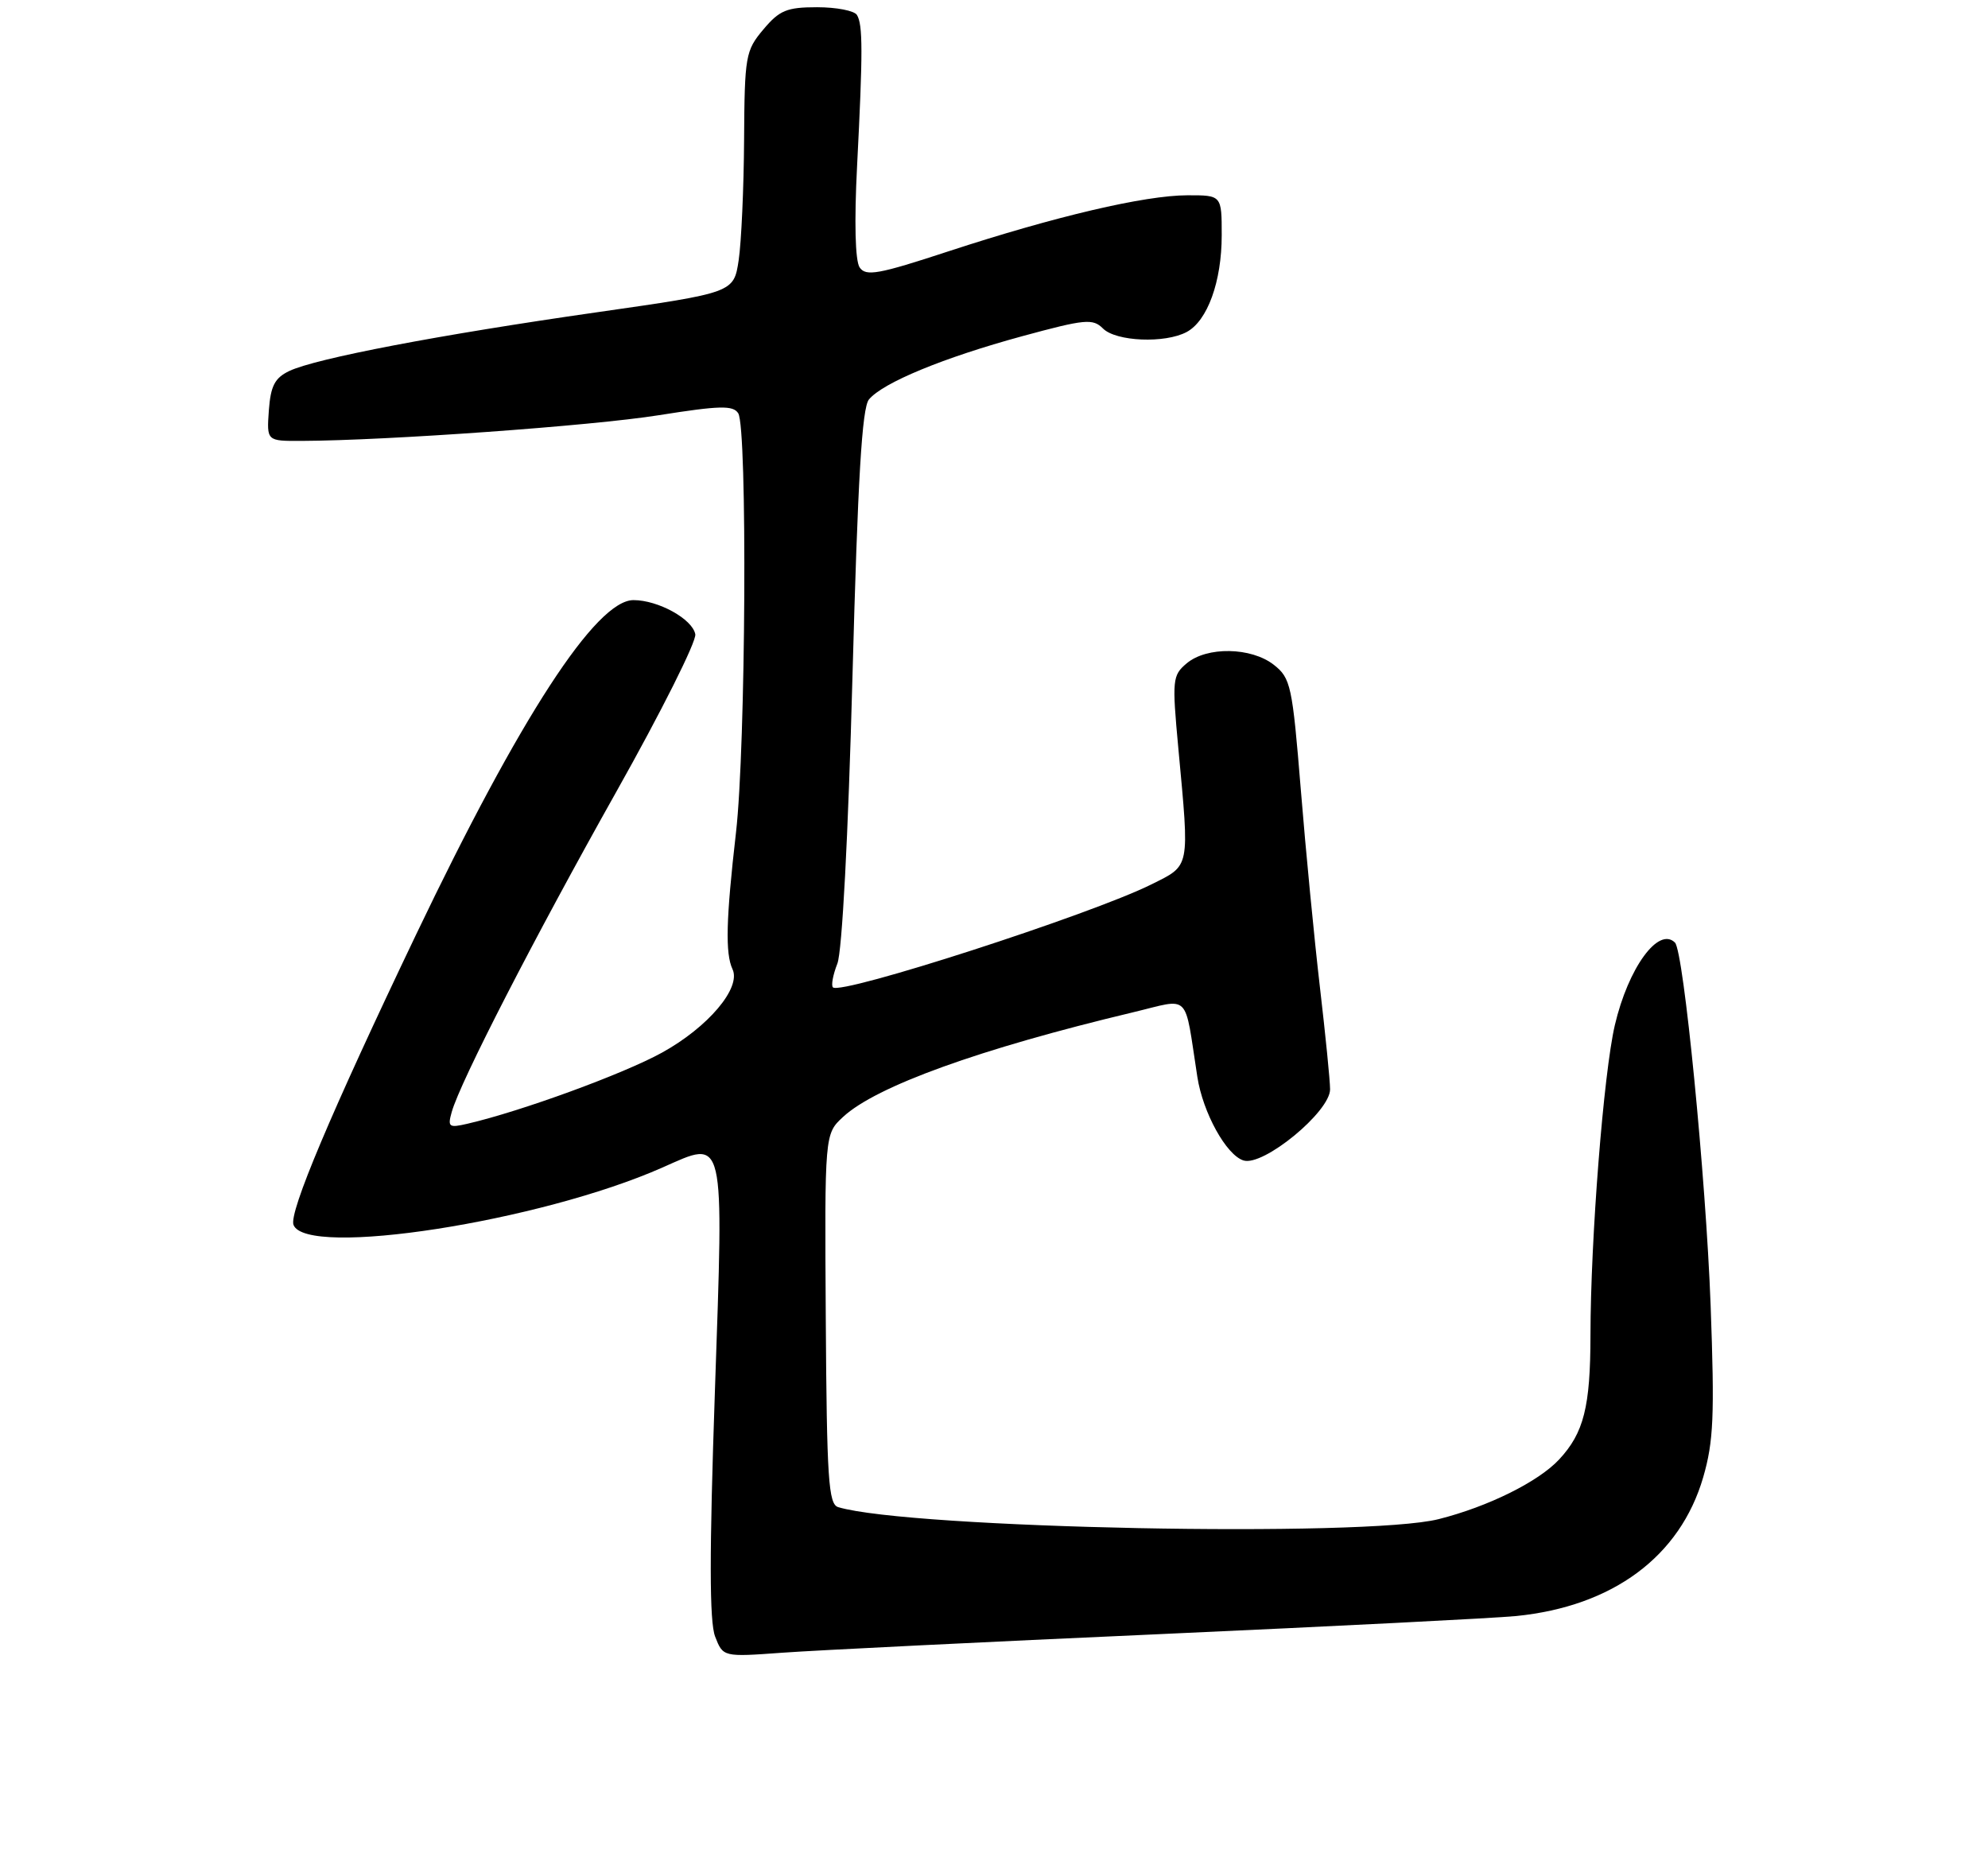 <?xml version="1.0" encoding="UTF-8" standalone="no"?>
<!DOCTYPE svg PUBLIC "-//W3C//DTD SVG 1.1//EN" "http://www.w3.org/Graphics/SVG/1.1/DTD/svg11.dtd" >
<svg xmlns="http://www.w3.org/2000/svg" xmlns:xlink="http://www.w3.org/1999/xlink" version="1.1" viewBox="0 0 275 259">
 <g >
 <path fill="currentColor"
d=" M 160.50 226.01 C 184.70 224.92 206.85 223.80 209.73 223.51 C 223.11 222.17 232.41 215.27 235.60 204.33 C 237.04 199.36 237.19 195.84 236.63 180.50 C 235.97 162.80 232.90 131.57 231.70 130.37 C 229.43 128.10 225.24 133.85 223.38 141.79 C 221.83 148.42 220.02 171.39 220.01 184.68 C 220.00 194.59 219.09 198.18 215.68 201.85 C 212.82 204.93 205.84 208.39 199.00 210.11 C 188.86 212.67 125.87 211.41 115.95 208.45 C 114.60 208.05 114.37 204.57 114.23 182.42 C 114.07 156.84 114.07 156.84 116.62 154.48 C 121.19 150.24 135.51 145.07 156.73 140.01 C 164.81 138.08 163.78 137.05 165.63 148.95 C 166.40 153.90 169.63 159.75 172.01 160.50 C 174.74 161.37 184.00 153.76 183.99 150.66 C 183.99 149.47 183.35 143.10 182.58 136.50 C 181.81 129.90 180.62 117.62 179.94 109.20 C 178.77 94.82 178.55 93.79 176.21 91.95 C 173.09 89.50 166.94 89.39 164.15 91.75 C 162.18 93.41 162.12 94.01 163.00 103.50 C 164.56 120.29 164.69 119.62 159.25 122.33 C 150.87 126.50 116.33 137.66 115.22 136.56 C 114.95 136.29 115.23 134.81 115.83 133.28 C 116.49 131.62 117.33 115.66 117.92 93.66 C 118.66 66.16 119.24 56.42 120.20 55.25 C 122.12 52.93 130.50 49.47 141.40 46.50 C 150.12 44.13 151.17 44.03 152.58 45.44 C 154.39 47.24 161.15 47.52 164.15 45.92 C 167.03 44.38 169.00 38.95 169.00 32.53 C 169.00 27.00 169.00 27.00 164.25 27.01 C 158.35 27.02 145.98 29.92 131.20 34.76 C 121.49 37.95 119.77 38.26 118.91 36.98 C 118.30 36.06 118.16 30.72 118.56 22.96 C 119.37 7.14 119.36 3.40 118.54 2.07 C 118.18 1.48 115.70 1.00 113.03 1.00 C 108.84 1.00 107.82 1.42 105.59 4.08 C 103.13 7.00 103.00 7.74 102.93 19.33 C 102.89 26.02 102.55 33.52 102.18 35.99 C 101.50 40.48 101.50 40.48 82.50 43.20 C 60.75 46.31 43.68 49.57 40.02 51.31 C 38.01 52.27 37.44 53.37 37.19 56.76 C 36.89 61.00 36.89 61.00 41.69 60.98 C 53.58 60.93 81.87 58.90 91.11 57.43 C 99.56 56.09 101.41 56.04 102.12 57.16 C 103.40 59.19 103.17 103.33 101.81 115.14 C 100.43 127.14 100.31 131.88 101.33 134.05 C 102.55 136.64 97.95 142.07 91.57 145.59 C 86.24 148.53 72.10 153.70 64.67 155.42 C 62.09 156.02 61.90 155.88 62.49 153.79 C 63.66 149.63 73.85 129.81 85.27 109.48 C 91.46 98.47 96.37 88.68 96.18 87.72 C 95.78 85.61 91.04 83.00 87.63 83.00 C 82.46 83.00 71.94 99.18 57.58 129.21 C 45.75 153.95 39.95 167.70 40.60 169.41 C 42.36 173.99 74.73 168.96 91.63 161.48 C 100.39 157.61 100.12 156.45 98.89 192.50 C 98.12 214.88 98.13 224.29 98.92 226.34 C 100.02 229.18 100.02 229.18 108.26 228.58 C 112.79 228.25 136.30 227.09 160.50 226.01 Z "/>
</g>
</svg>